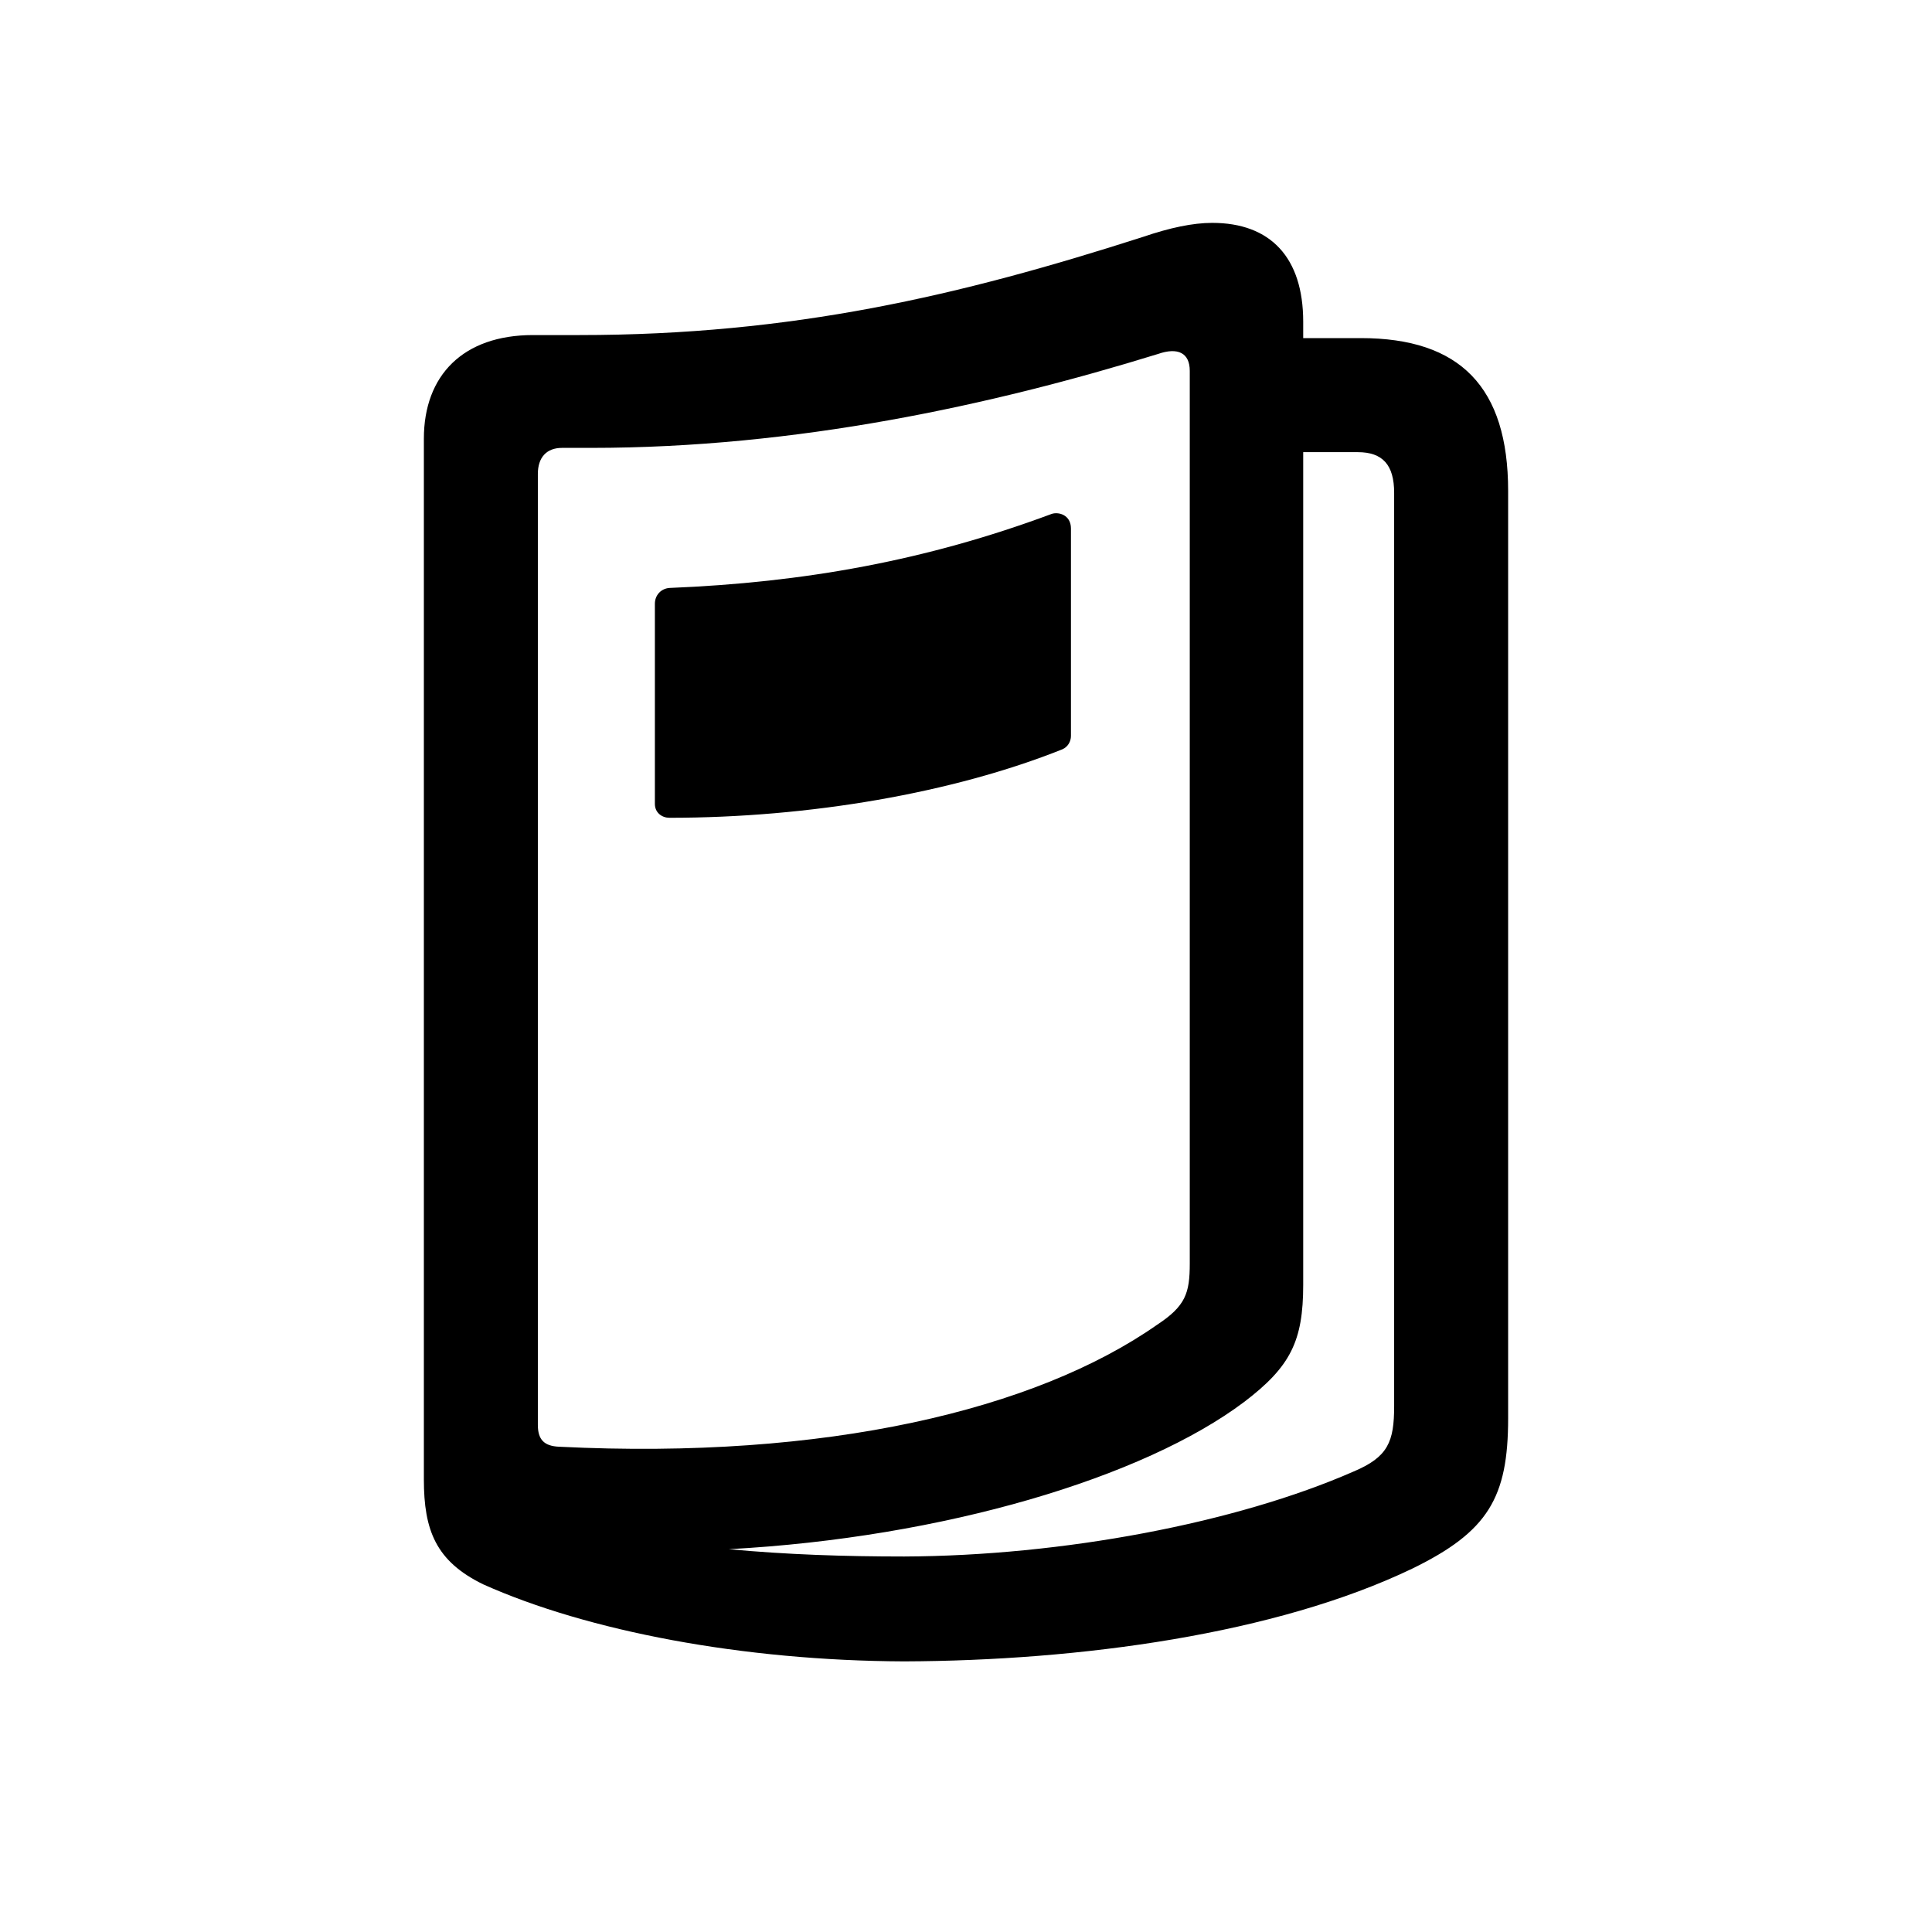 <svg width="28" height="28" viewBox="0 0 28 28" fill="none"
    xmlns="http://www.w3.org/2000/svg">
    <path d="M20.469 22.733C21.567 22.197 21.857 21.705 21.857 20.554V7.115C21.857 5.612 21.163 4.9 19.722 4.9H18.887V4.663C18.887 3.731 18.412 3.23 17.568 3.23C17.287 3.23 16.953 3.301 16.566 3.433C13.912 4.285 11.486 4.856 8.393 4.856H7.725C6.714 4.856 6.143 5.437 6.143 6.359V21.441C6.143 22.18 6.318 22.628 7.004 22.962C8.516 23.639 10.766 24.069 13.104 24.078C15.652 24.069 18.491 23.683 20.469 22.733ZM7.795 20.65V6.869C7.795 6.632 7.918 6.491 8.146 6.491H8.568C11.539 6.491 14.369 5.876 16.786 5.129C17.067 5.032 17.243 5.111 17.243 5.375V18.312C17.243 18.743 17.182 18.928 16.769 19.2C15.011 20.431 11.97 21.16 8.103 20.967C7.883 20.958 7.795 20.861 7.795 20.65ZM18.034 20.316C18.702 19.807 18.887 19.438 18.887 18.62V6.553H19.678C20.038 6.553 20.205 6.737 20.205 7.142V20.378C20.205 20.896 20.117 21.116 19.616 21.327C17.911 22.074 15.398 22.549 13.104 22.558C12.242 22.558 11.407 22.531 10.563 22.452C13.675 22.285 16.575 21.415 18.034 20.316ZM9.491 8.75V11.65C9.491 11.782 9.597 11.852 9.702 11.852C11.732 11.852 13.815 11.492 15.398 10.859C15.477 10.824 15.521 10.745 15.521 10.666V7.66C15.521 7.458 15.336 7.414 15.239 7.449C13.42 8.126 11.653 8.442 9.702 8.521C9.579 8.53 9.491 8.627 9.491 8.75Z" fill="#000000"/>
</svg>
